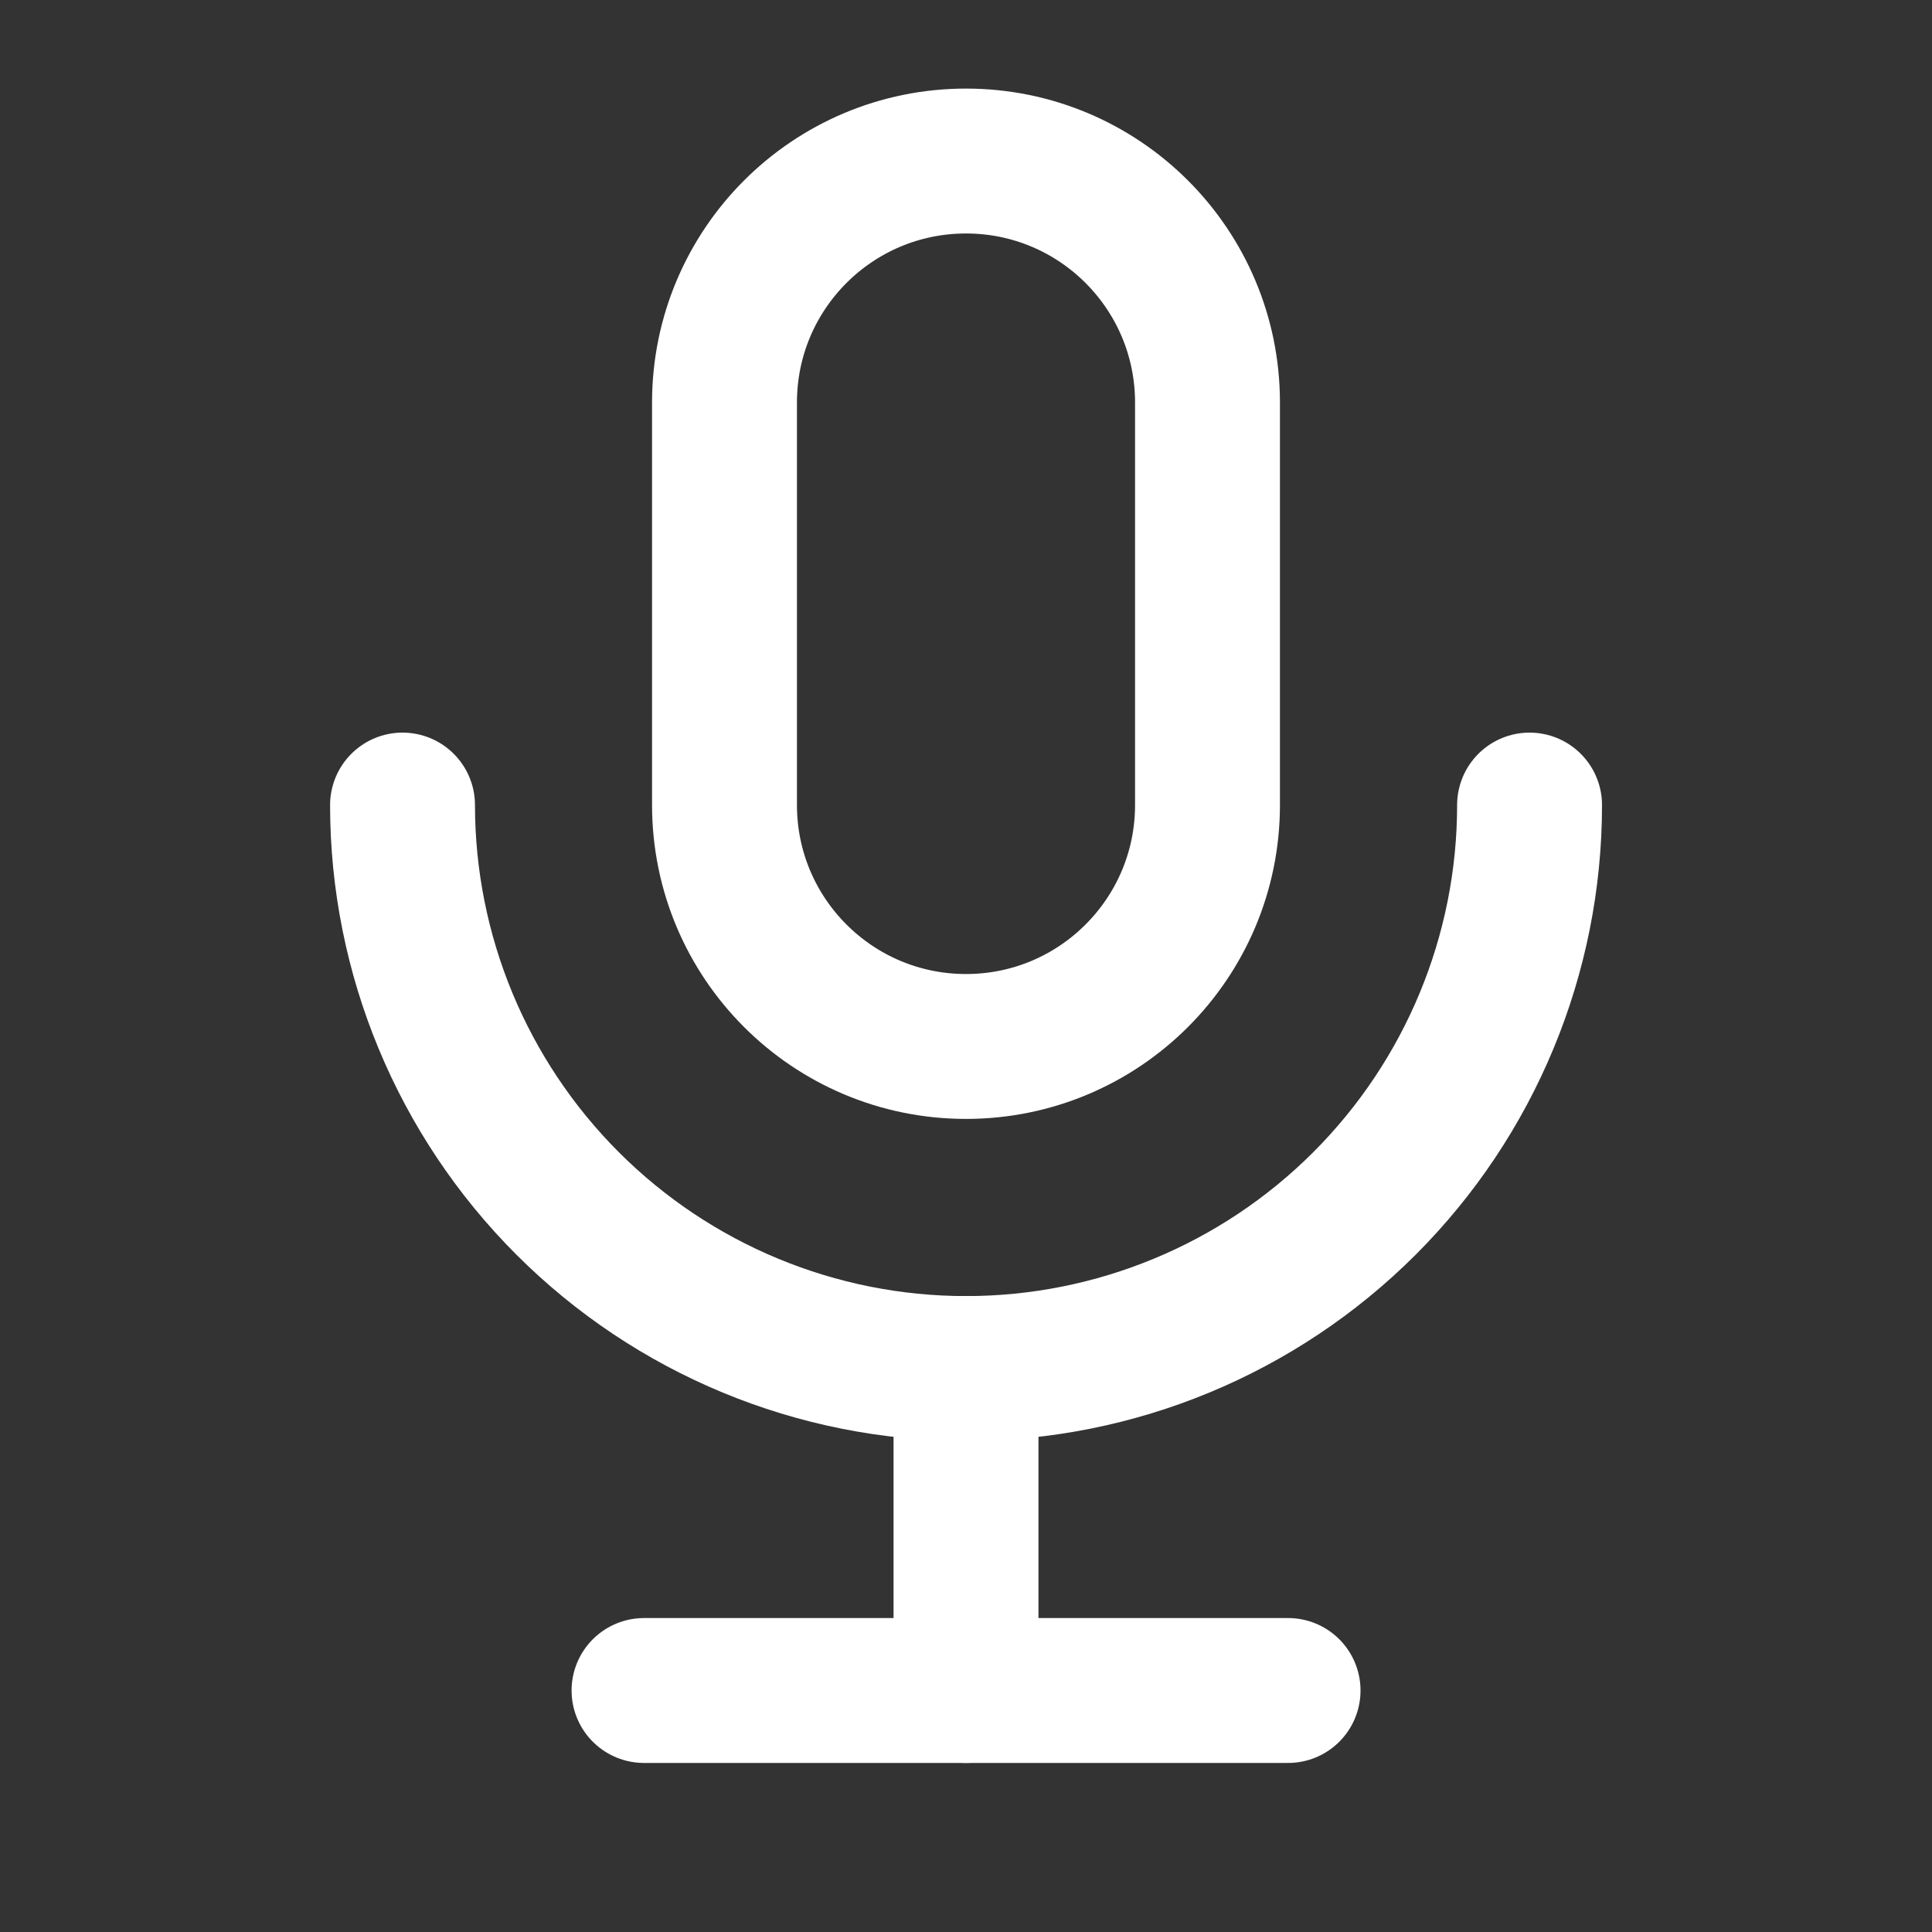 <svg xmlns="http://www.w3.org/2000/svg" width="20" height="20" viewBox="0 0 20 20" fill="none">
<rect x="0" y="0" width="20" height="20" fill="#333333" stroke="none"/>
<path d="M12.5 4.167C12.5 2.786 11.381 1.667 10 1.667C8.619 1.667 7.5 2.786 7.5 4.167V8.333C7.5 9.714 8.619 10.833 10 10.833C11.381 10.833 12.5 9.714 12.5 8.333V4.167Z" stroke="white" stroke-width="1.5" stroke-linecap="round" stroke-linejoin="round"/>
<path d="M4.167 8.334C4.167 9.881 4.782 11.364 5.876 12.458C6.97 13.552 8.453 14.167 10 14.167C11.547 14.167 13.031 13.552 14.125 12.458C15.219 11.364 15.834 9.881 15.834 8.334" stroke="white" stroke-width="1.5" stroke-linecap="round" stroke-linejoin="round"/>
<path d="M6.667 17.5H13.334" stroke="white" stroke-width="1.5" stroke-linecap="round" stroke-linejoin="round"/>
<path d="M10 14.166V17.5" stroke="white" stroke-width="1.5" stroke-linecap="round" stroke-linejoin="round"/>
</svg>
